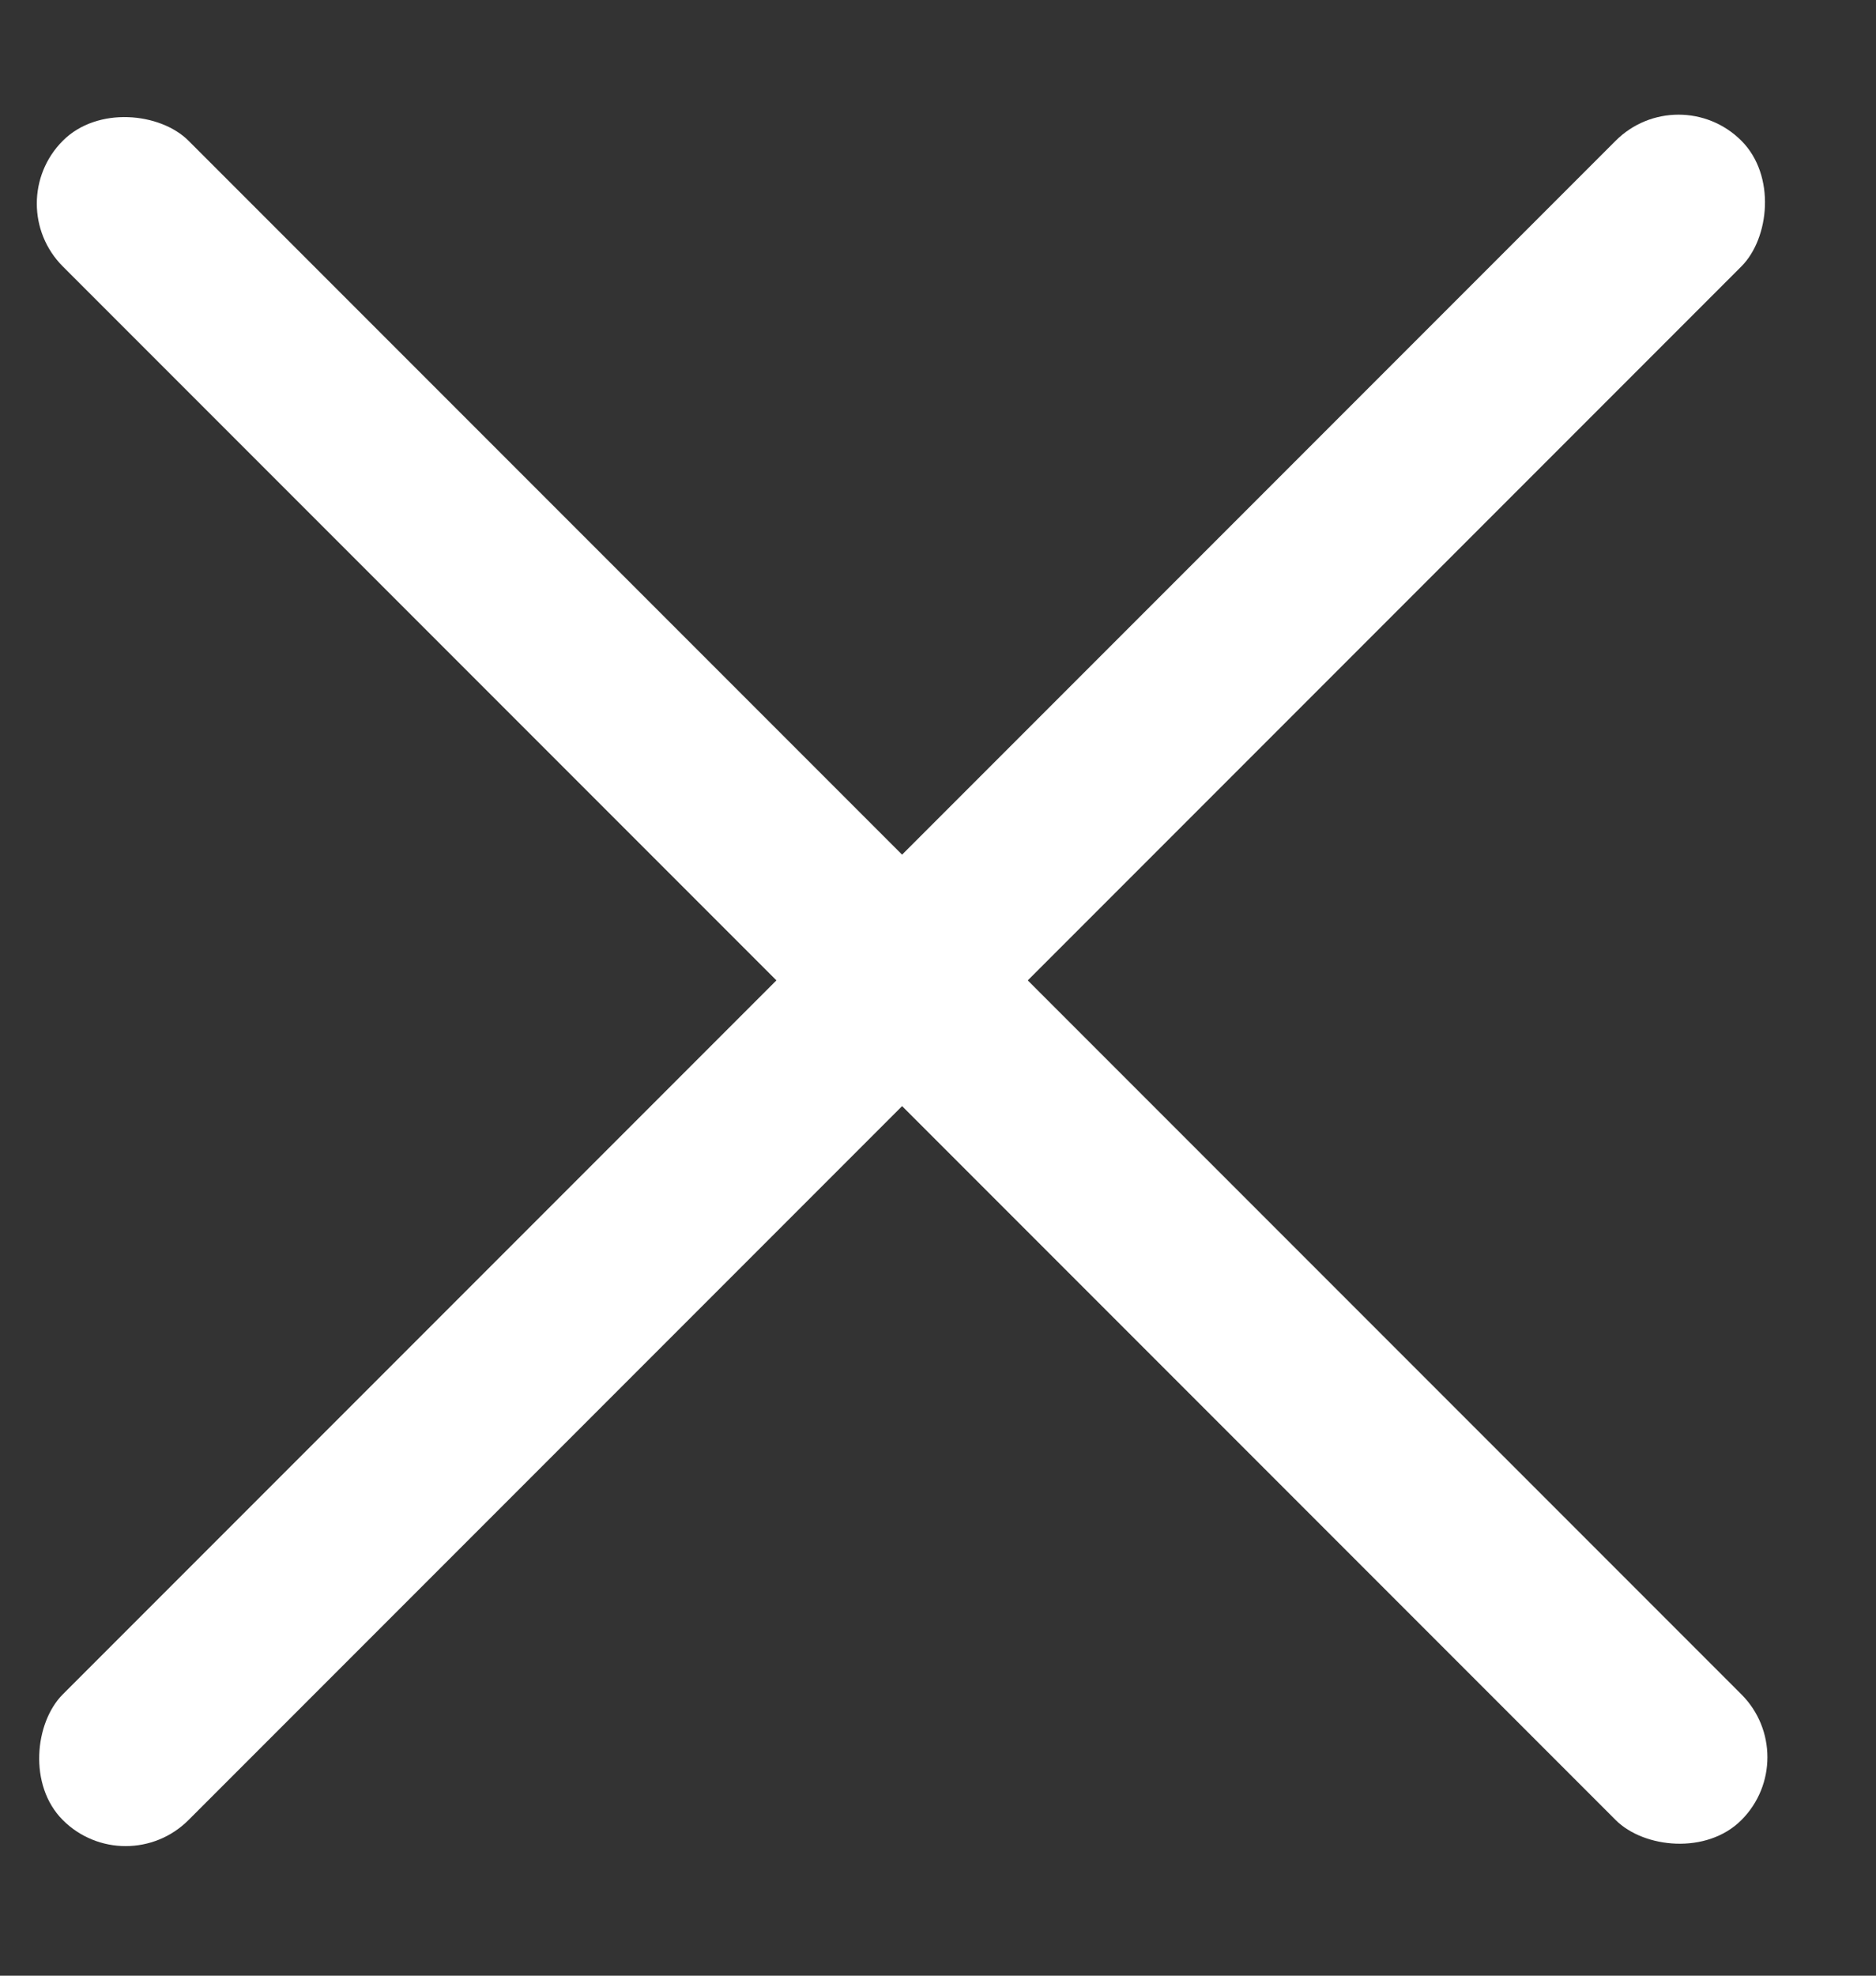 <svg width="19" height="20" viewBox="0 0 19 20" fill="none" xmlns="http://www.w3.org/2000/svg">
<rect x="0" y="0" width="19" height="20" fill="#333333" stroke="none"/>
<rect y="2.061" width="1.8" height="24.042" rx="0.9" transform="rotate(-45 0 2.061)" fill="white"/>
<rect x="17" y="0.788" width="1.8" height="24.042" rx="0.9" transform="rotate(45 17 0.788)" fill="white"/>
</svg>
